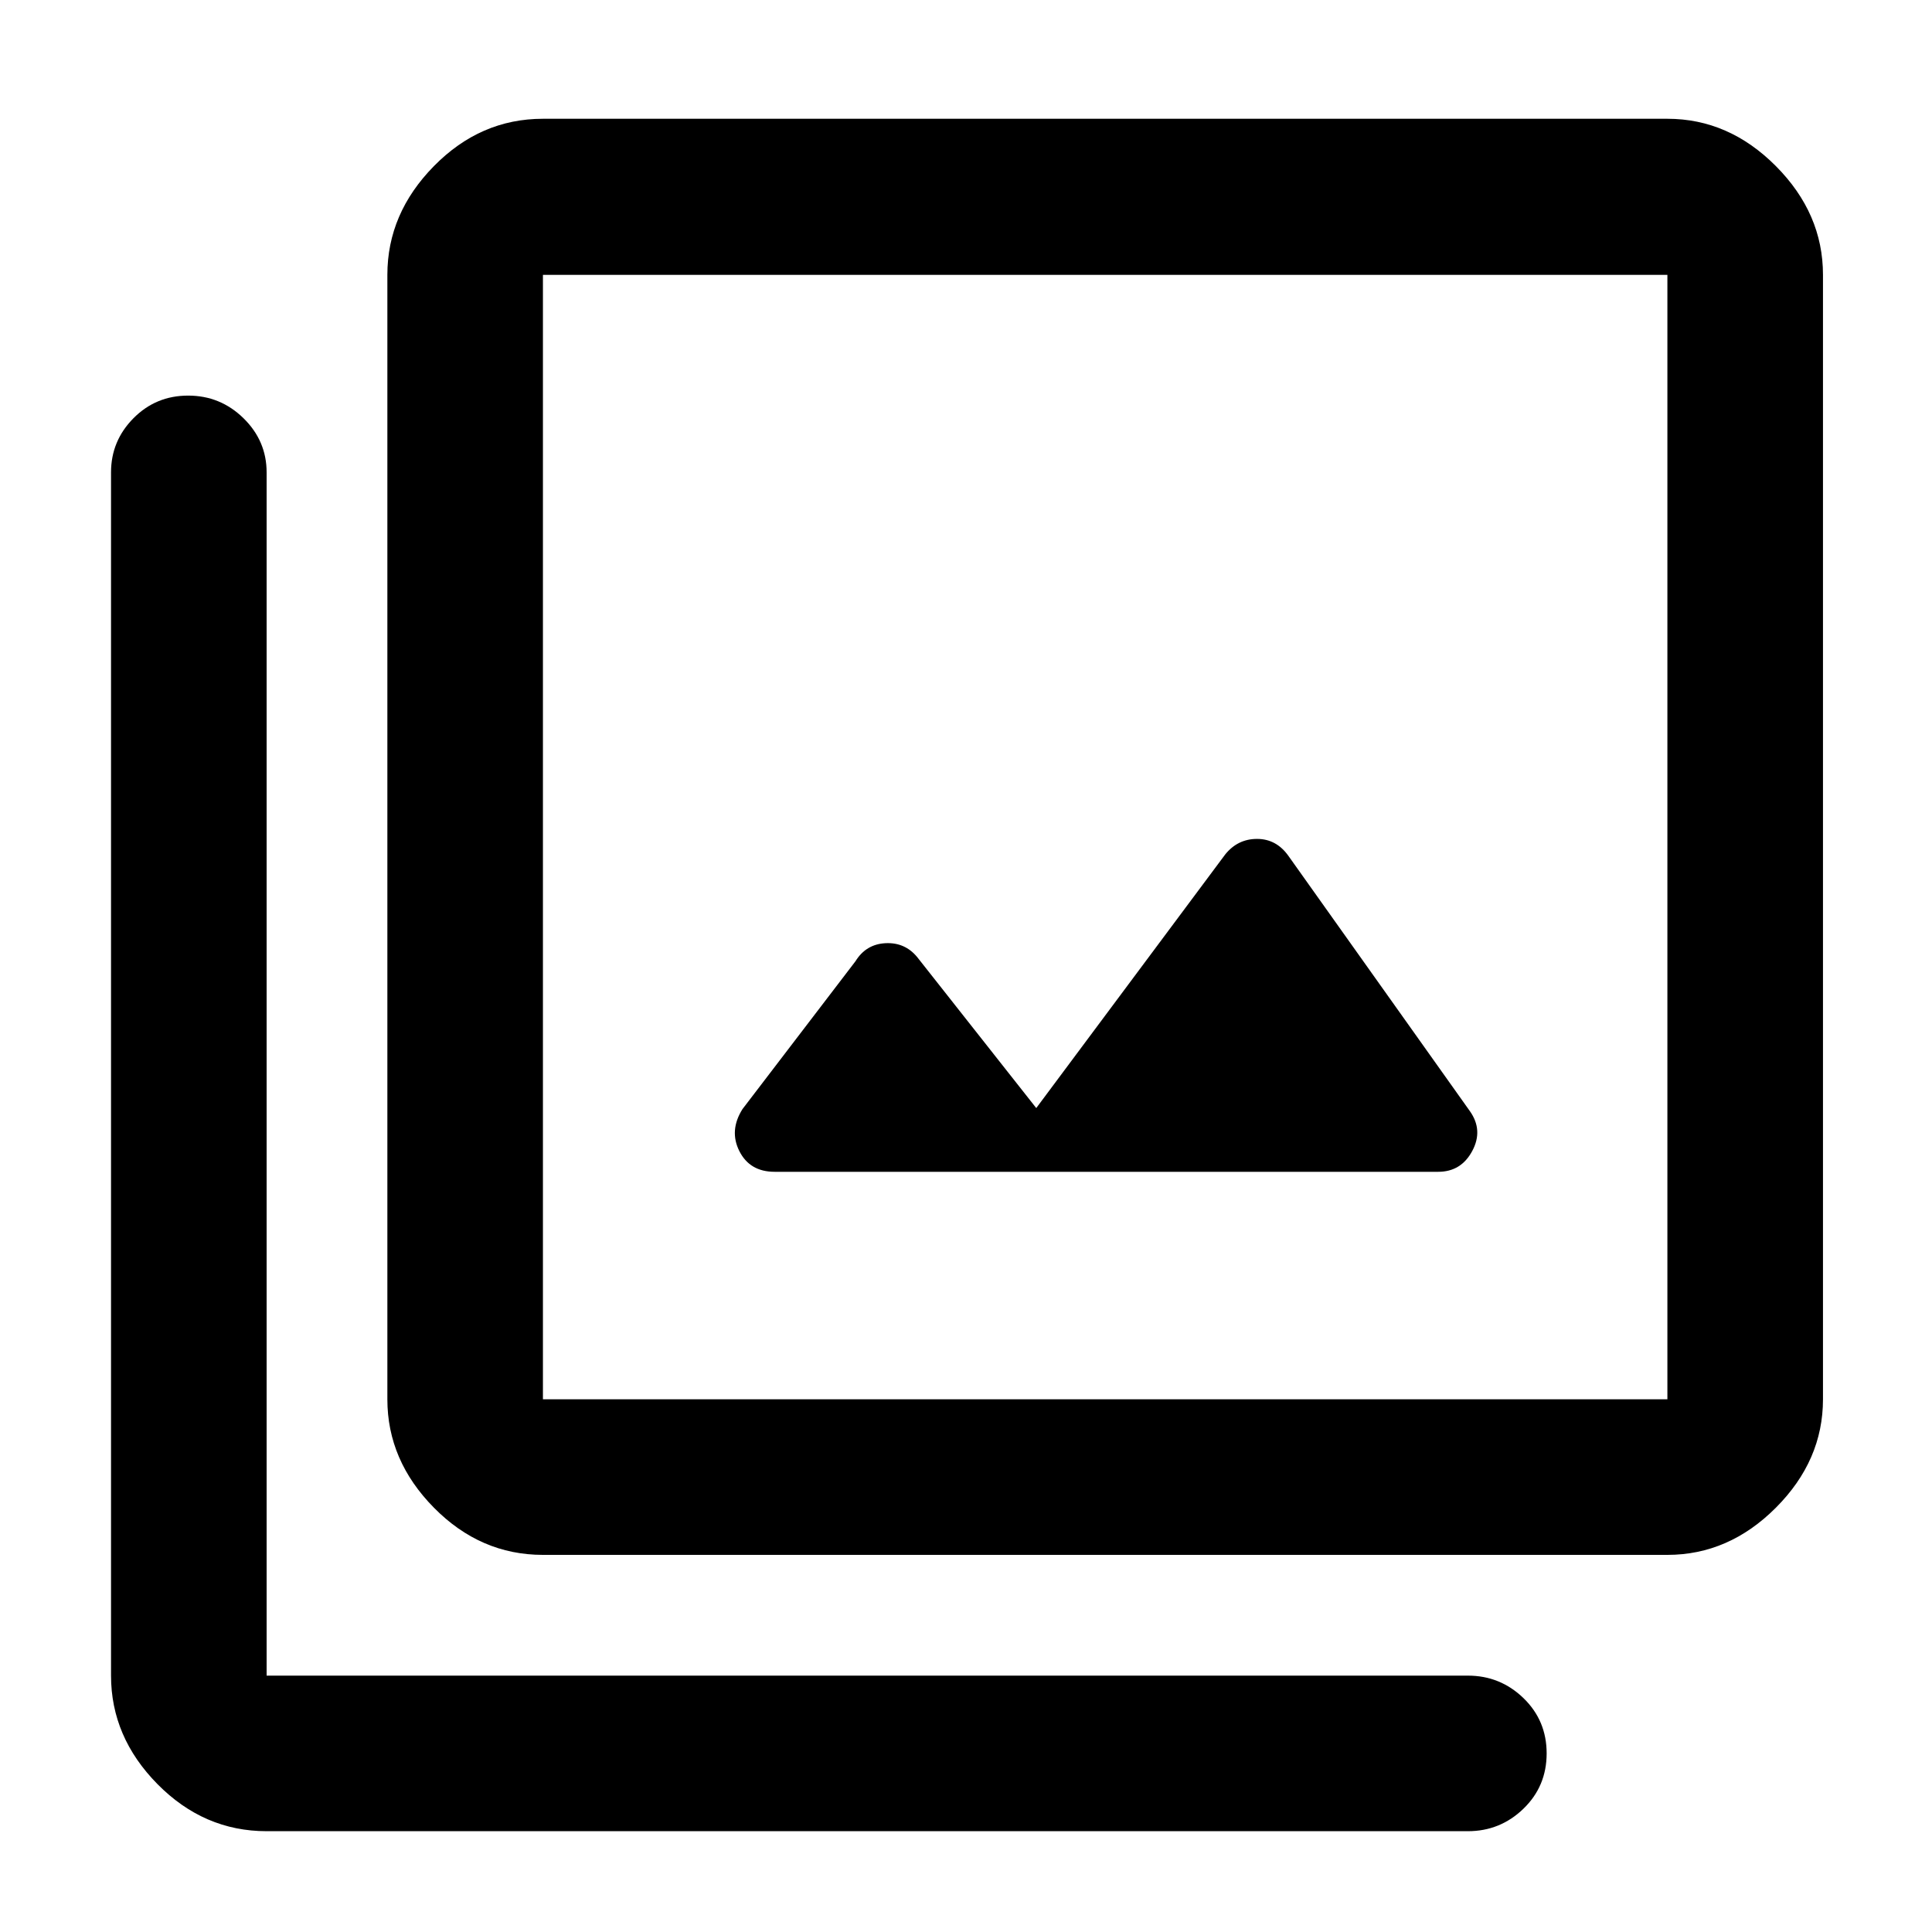 <svg xmlns="http://www.w3.org/2000/svg" height="48" viewBox="0 -960 960 960" width="48"><path d="m514.91-409.41-59.15-75q-6.11-7.42-15.78-6.92-9.68.5-14.91 8.98l-56.14 73.46q-6.71 10.66-1.53 20.9 5.19 10.25 17.49 10.25h329.76q11.36 0 16.9-10.34 5.54-10.33-1.18-19.81l-90.13-126.78q-6-8.48-15.62-8.48-9.61 0-15.82 7.72l-93.89 126.02ZM269.78-187.39q-31.05 0-54.17-23.45-23.13-23.44-23.13-53.86v-558.73q0-30.51 23.13-54.03 23.12-23.52 54.17-23.52h558.74q30.51 0 53.91 23.52 23.4 23.52 23.4 54.03v558.73q0 30.42-23.4 53.86-23.4 23.45-53.91 23.45H269.78Zm0-77.31h558.74v-558.73H269.78v558.73ZM132.48-50.09q-31.15 0-54.23-23.39-23.08-23.4-23.08-53.91v-597.89q0-15.64 11.14-26.9 11.14-11.25 27.17-11.25 16.04 0 27.52 11.25 11.48 11.26 11.48 26.9v597.89h596.89q16.06 0 27.61 11.15 11.54 11.16 11.54 27.49 0 16.34-11.54 27.5-11.55 11.16-27.61 11.16H132.48Zm137.3-773.34v558.73-558.73Z"/></svg>